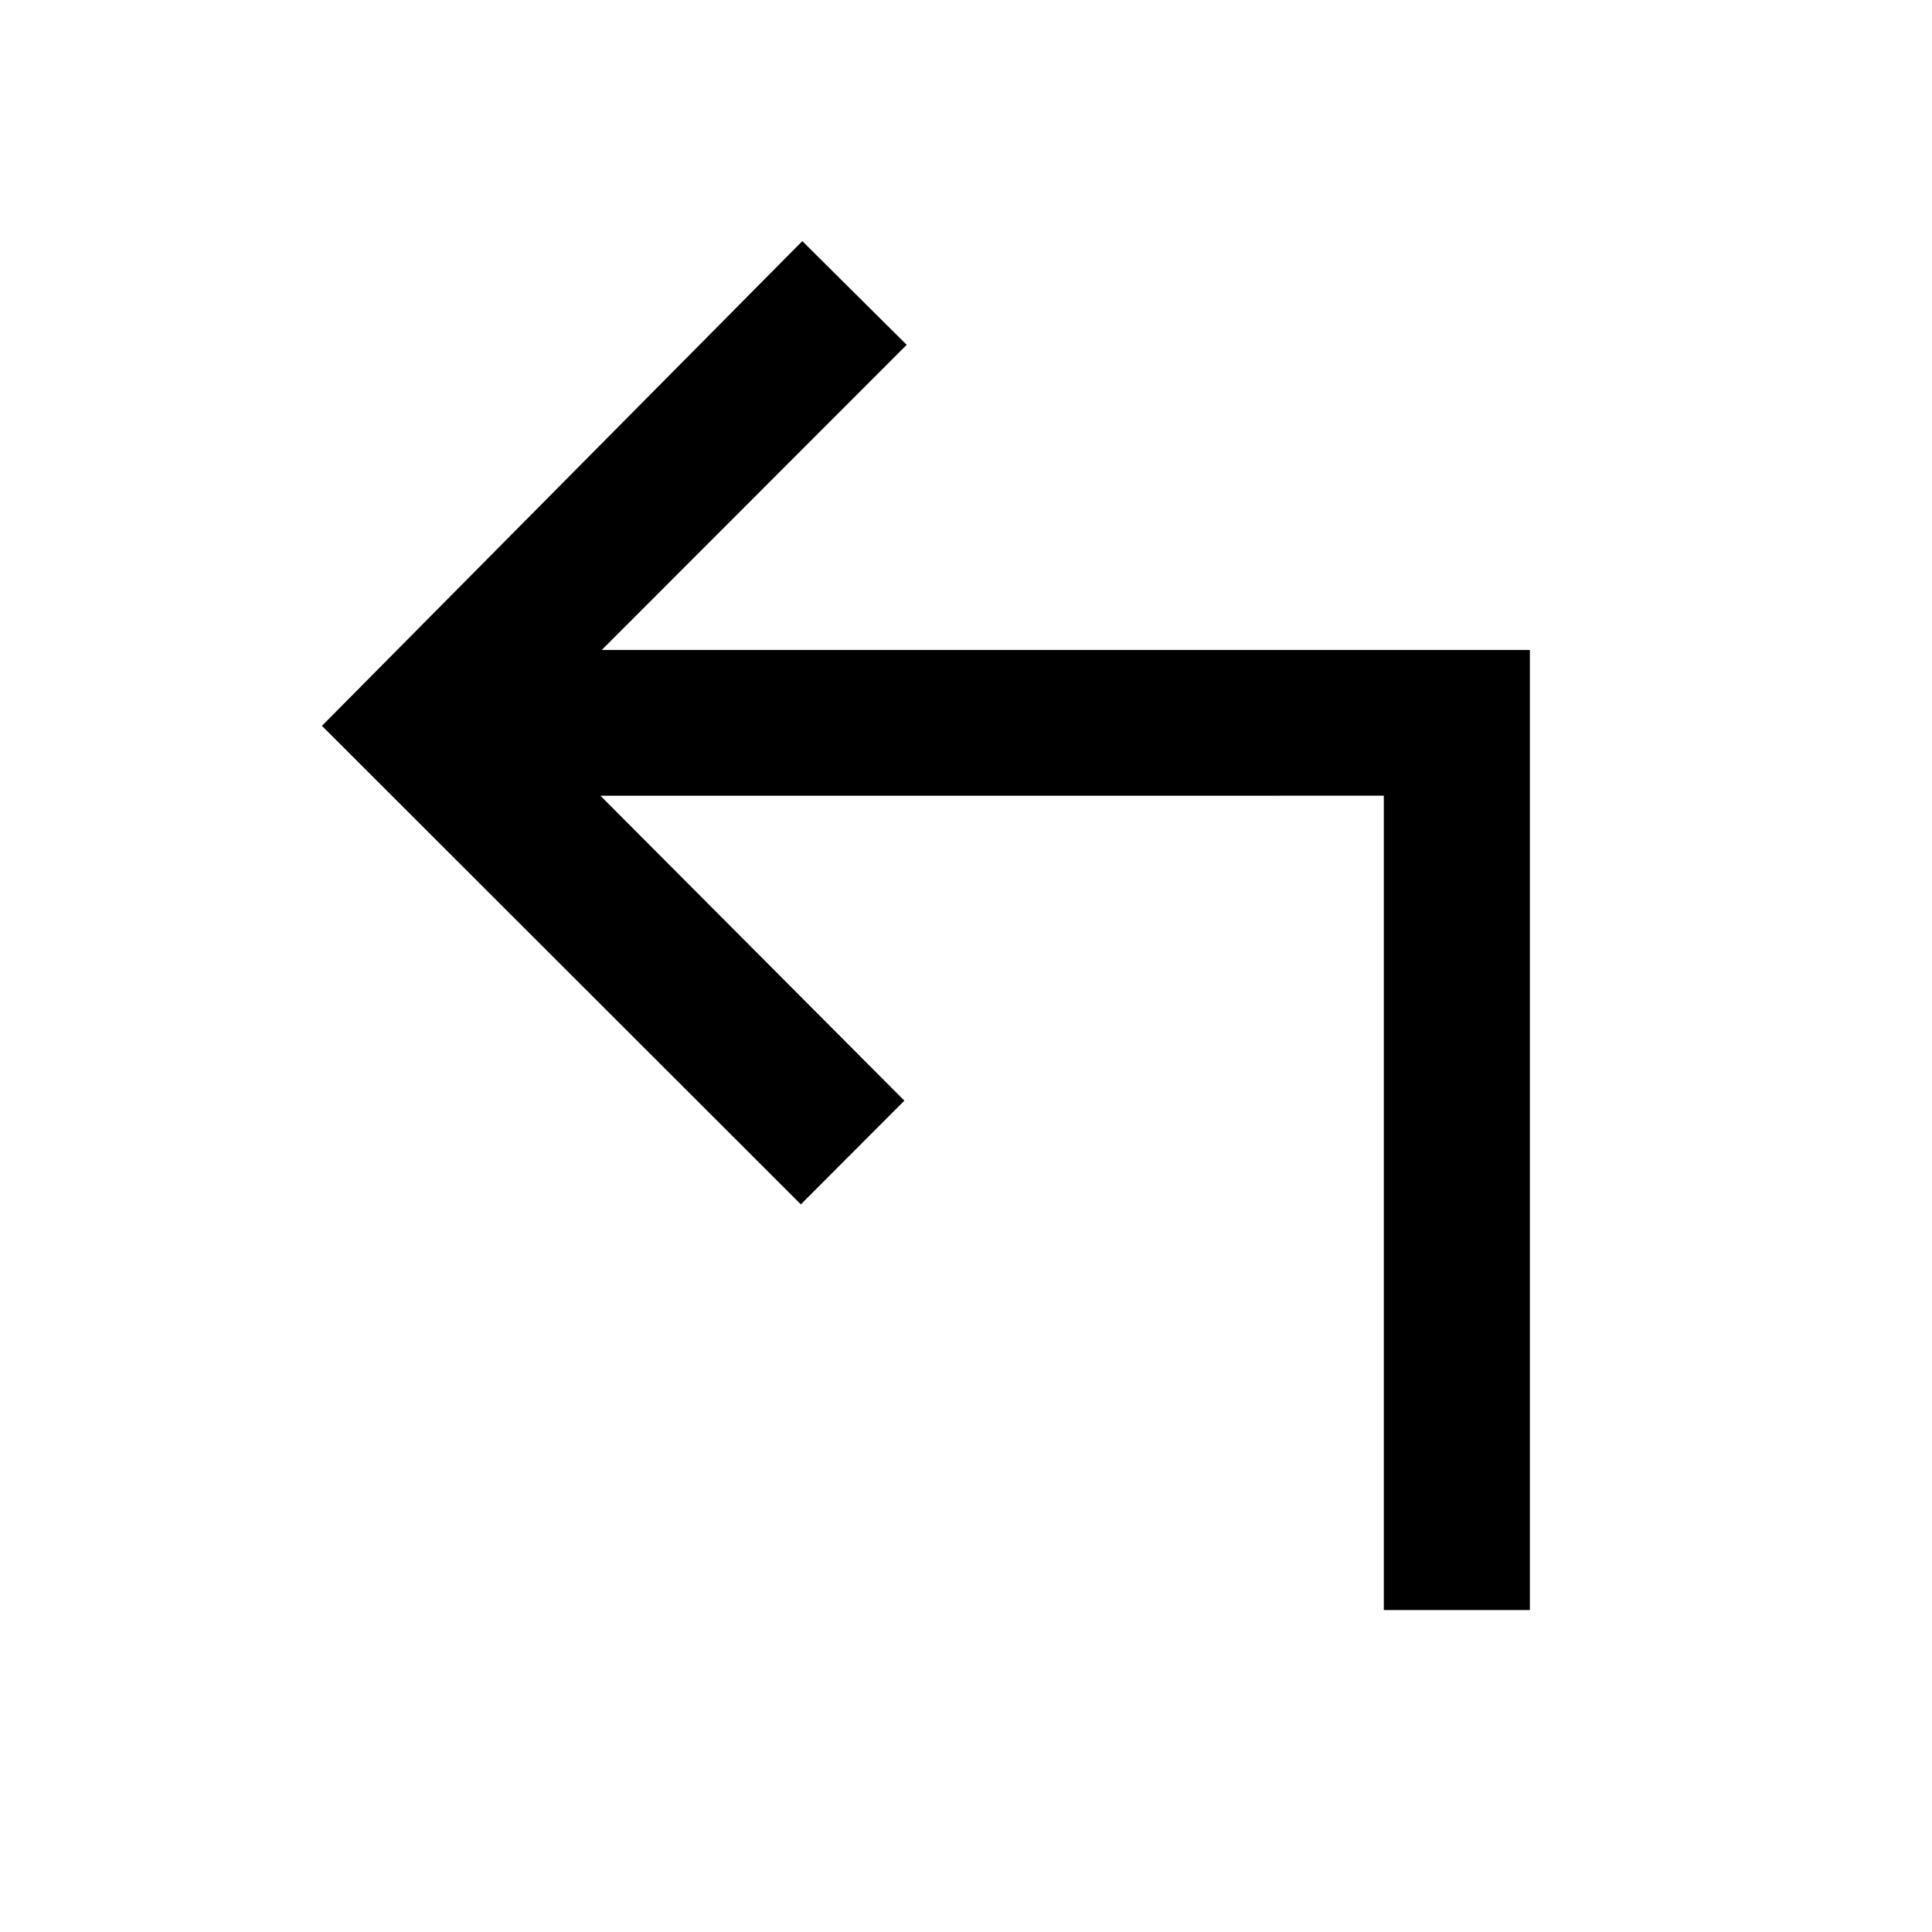 <svg xmlns="http://www.w3.org/2000/svg" height="40" viewBox="0 -960 960 960" width="40"><path d="M687.61-159.97v-404.65H298.34l151.04 151.53-51.45 51.54-237.96-237.78 238.7-240.86 51.87 51.54-151.53 151.61h461.18v477.07h-72.58Z"/></svg>